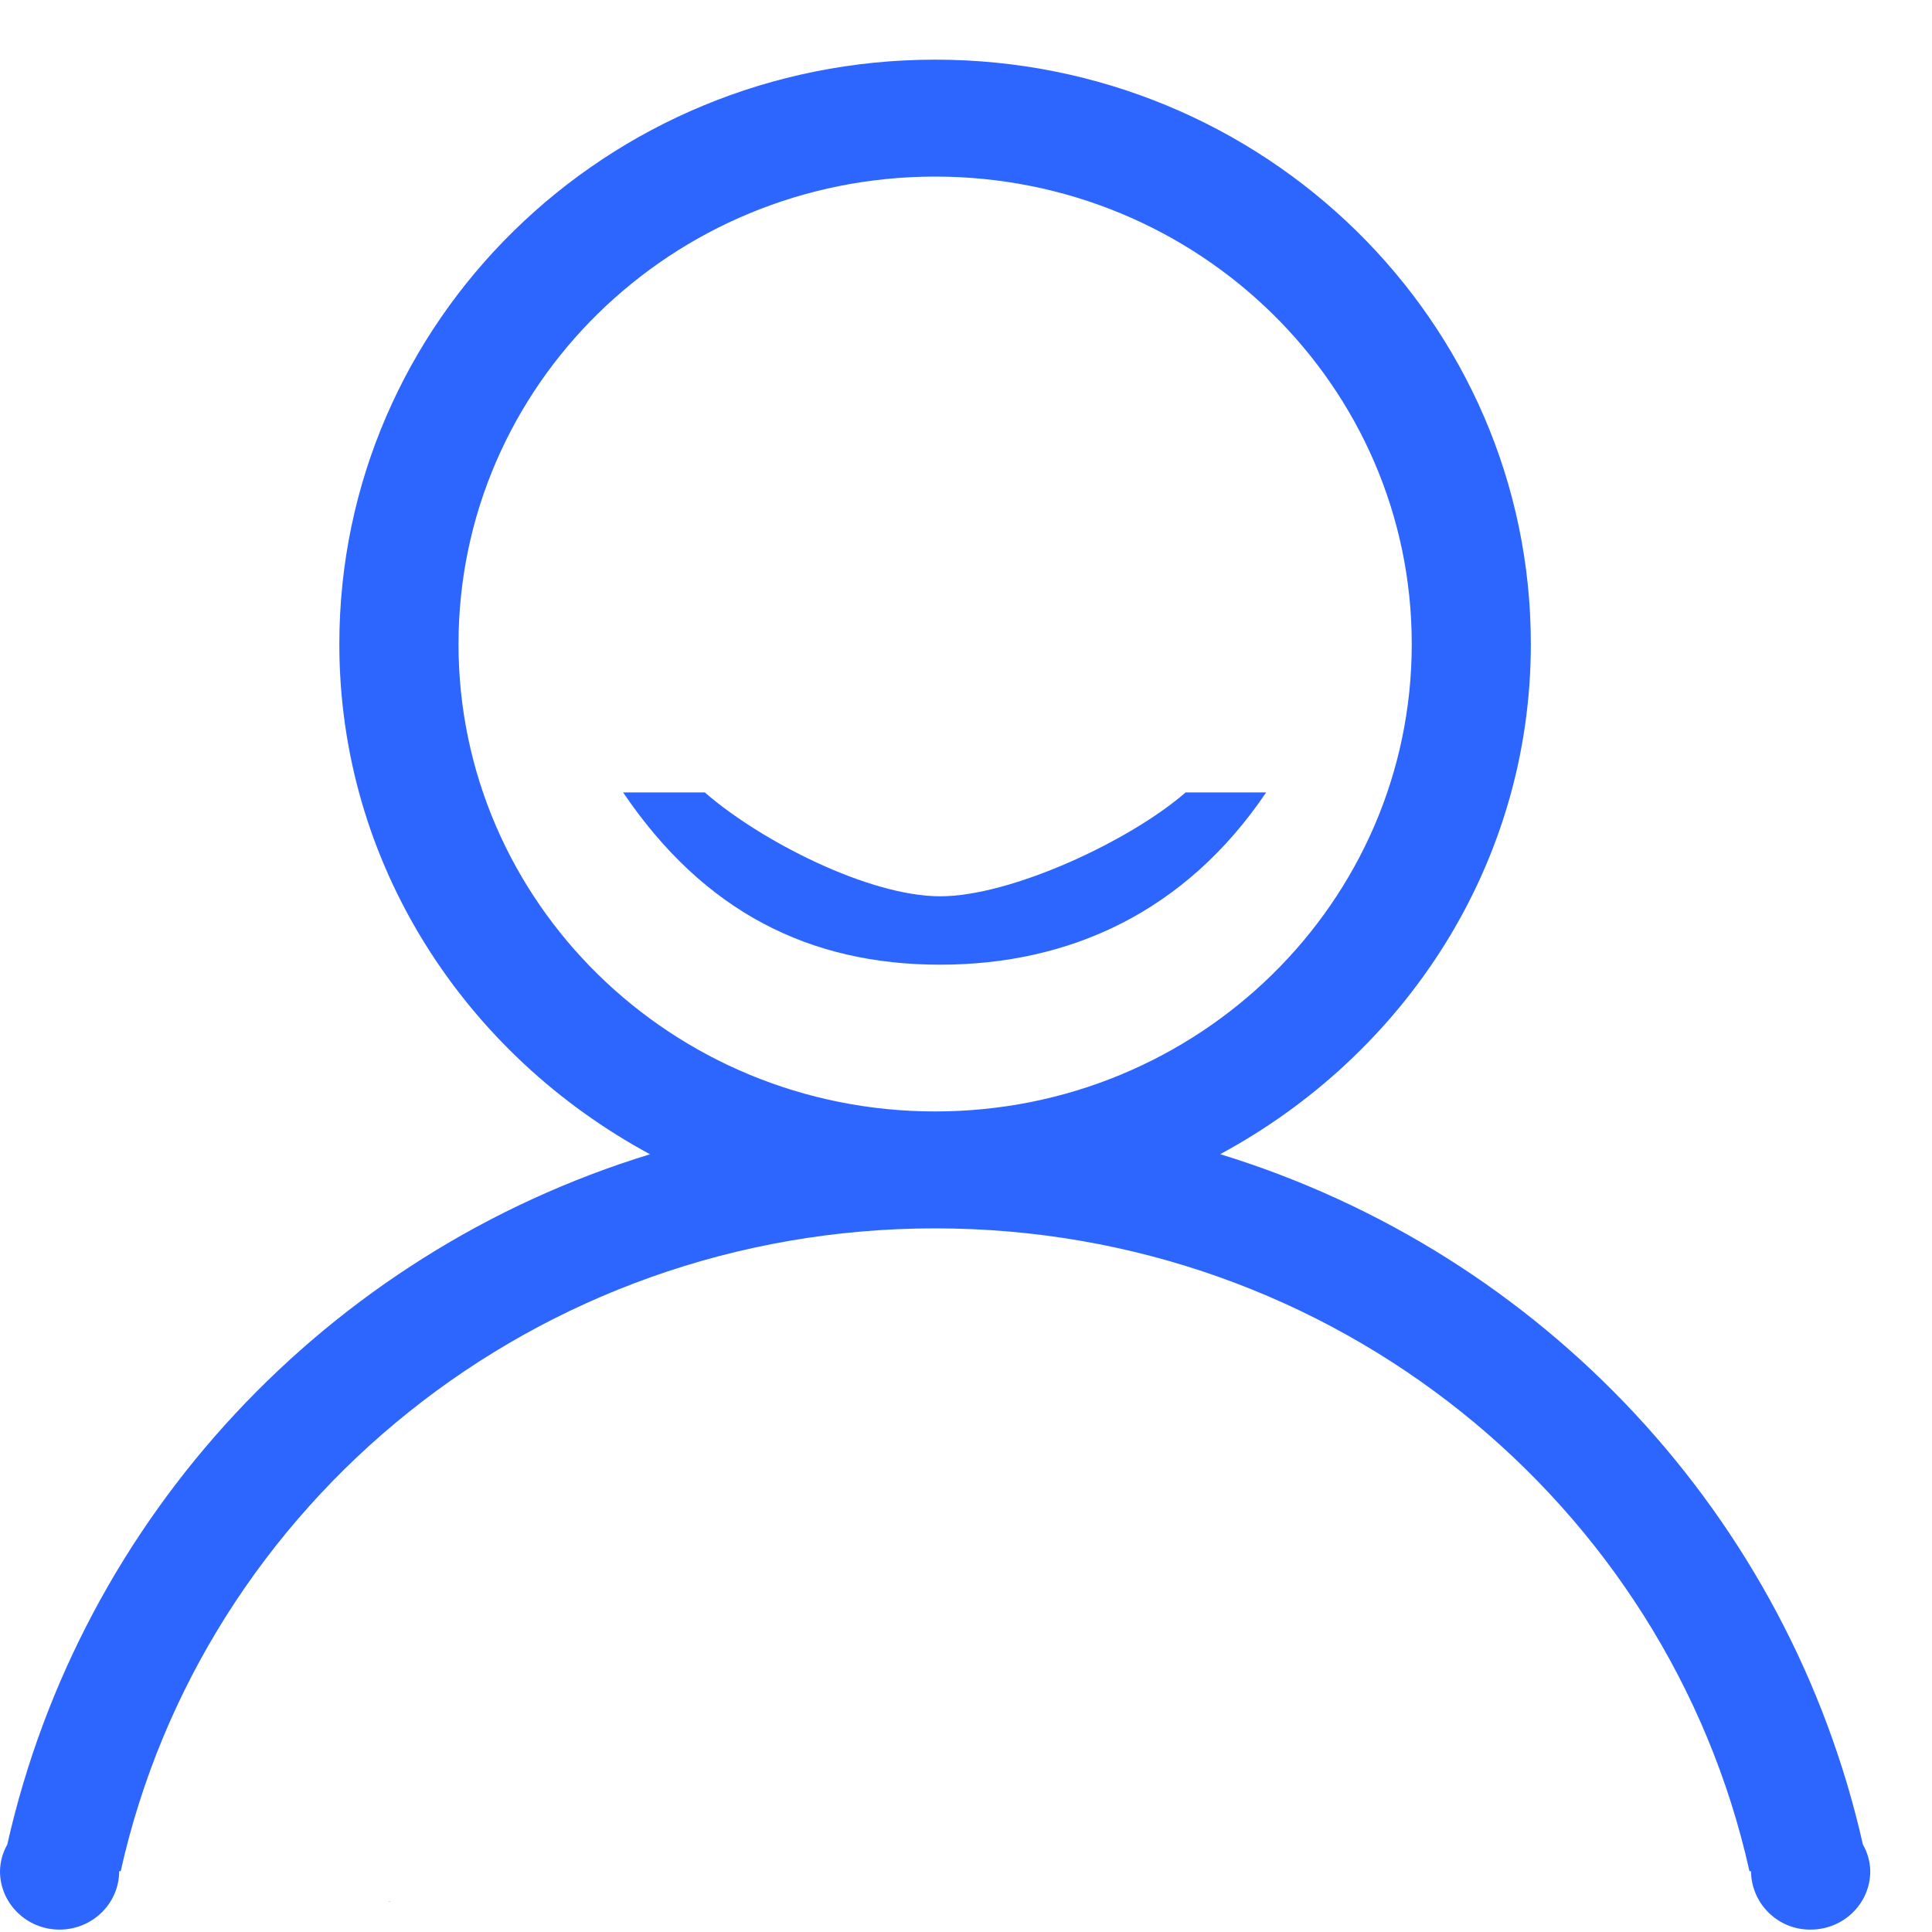 <svg  xmlns="http://www.w3.org/2000/svg" xmlns:xlink="http://www.w3.org/1999/xlink" width="25px" height="25px"><path fill-rule="evenodd"  fill="rgb(45, 101, 255)" d="M5.933,8.334 C5.933,4.993 8.693,2.285 12.101,2.285 C15.507,2.285 18.268,4.993 18.268,8.334 C18.268,11.675 15.507,14.382 12.101,14.382 C8.694,14.382 5.933,11.675 5.933,8.334 ZM24.106,23.869 C23.150,19.631 19.966,16.216 15.789,14.935 C18.174,13.649 19.809,11.191 19.809,8.334 C19.809,4.158 16.357,0.772 12.101,0.772 C7.843,0.772 4.391,4.158 4.391,8.334 C4.391,11.191 6.026,13.648 8.411,14.936 C4.234,16.216 1.048,19.632 0.094,23.869 C0.034,23.974 0.002,24.092 -0.000,24.213 C-0.000,24.631 0.346,24.969 0.770,24.969 C1.195,24.969 1.542,24.631 1.542,24.213 L1.562,24.213 C2.621,19.457 6.934,15.895 12.101,15.895 C17.266,15.895 21.579,19.456 22.638,24.213 L22.658,24.213 C22.662,24.635 23.008,24.973 23.429,24.969 C23.856,24.969 24.201,24.631 24.201,24.213 C24.199,24.092 24.167,23.974 24.106,23.869 ZM5.032,24.605 C5.028,24.606 5.031,24.606 5.040,24.606 C5.048,24.606 5.052,24.606 5.048,24.605 C5.054,24.603 5.058,24.603 5.040,24.603 C5.022,24.603 5.025,24.605 5.032,24.605 ZM12.165,11.598 C11.242,11.598 9.840,10.881 9.120,10.254 L8.063,10.254 C9.111,11.802 10.479,12.483 12.165,12.483 C13.845,12.483 15.341,11.798 16.384,10.254 L15.342,10.254 C14.623,10.880 13.087,11.598 12.165,11.598 Z"/></svg>